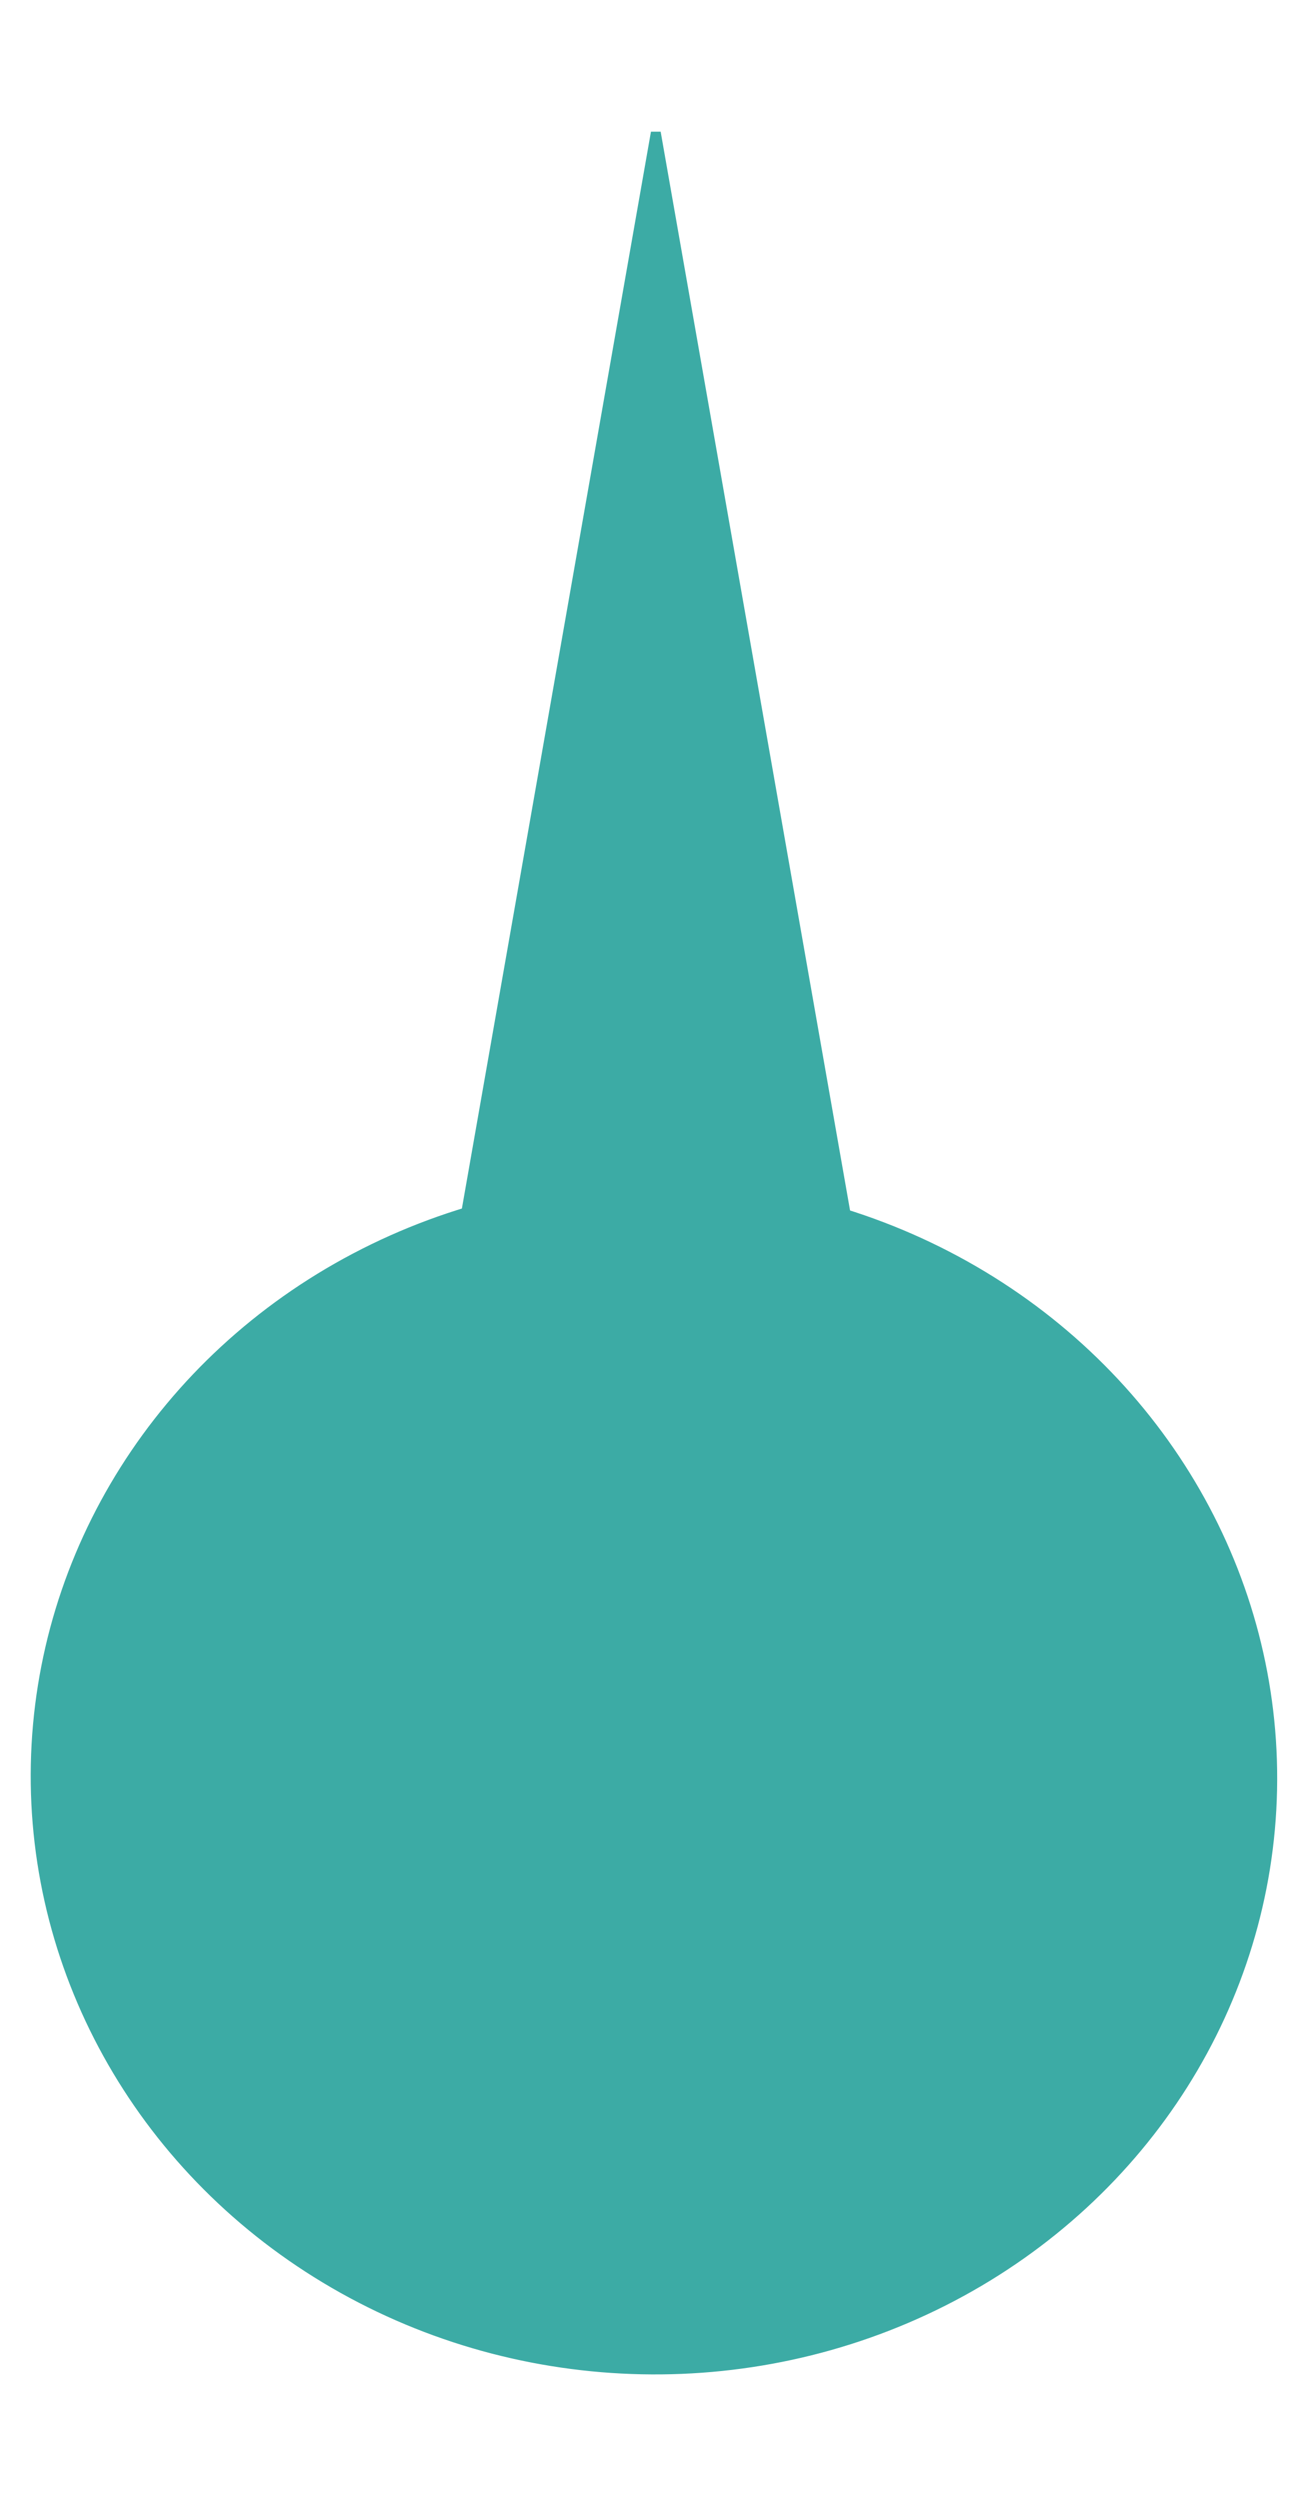 <svg width="200" height="380" xmlns="http://www.w3.org/2000/svg">
 <!-- Created with Method Draw - http://github.com/duopixel/Method-Draw/ -->

 <g>
  <title>background</title>
  <rect x="-1" y="-1" width="202" height="382" id="canvas_background" fill="none"/>
 </g>
 <g>
  <title>Layer 1</title>
  <ellipse fill="#3caba5" stroke-width="1.5" cx="99.459" cy="270.122" id="svg_1" rx="94.041" ry="90.039" transform="rotate(1.193 99.459,270.122) " stroke="#3caba5"/>
  <path stroke="#3caba5" fill="#3caba5" stroke-width="1.5" d="m67.243,205.148l32.5,-185l32.5,185l-65,0l0,0z" id="svg_3"/>
 </g>
</svg>